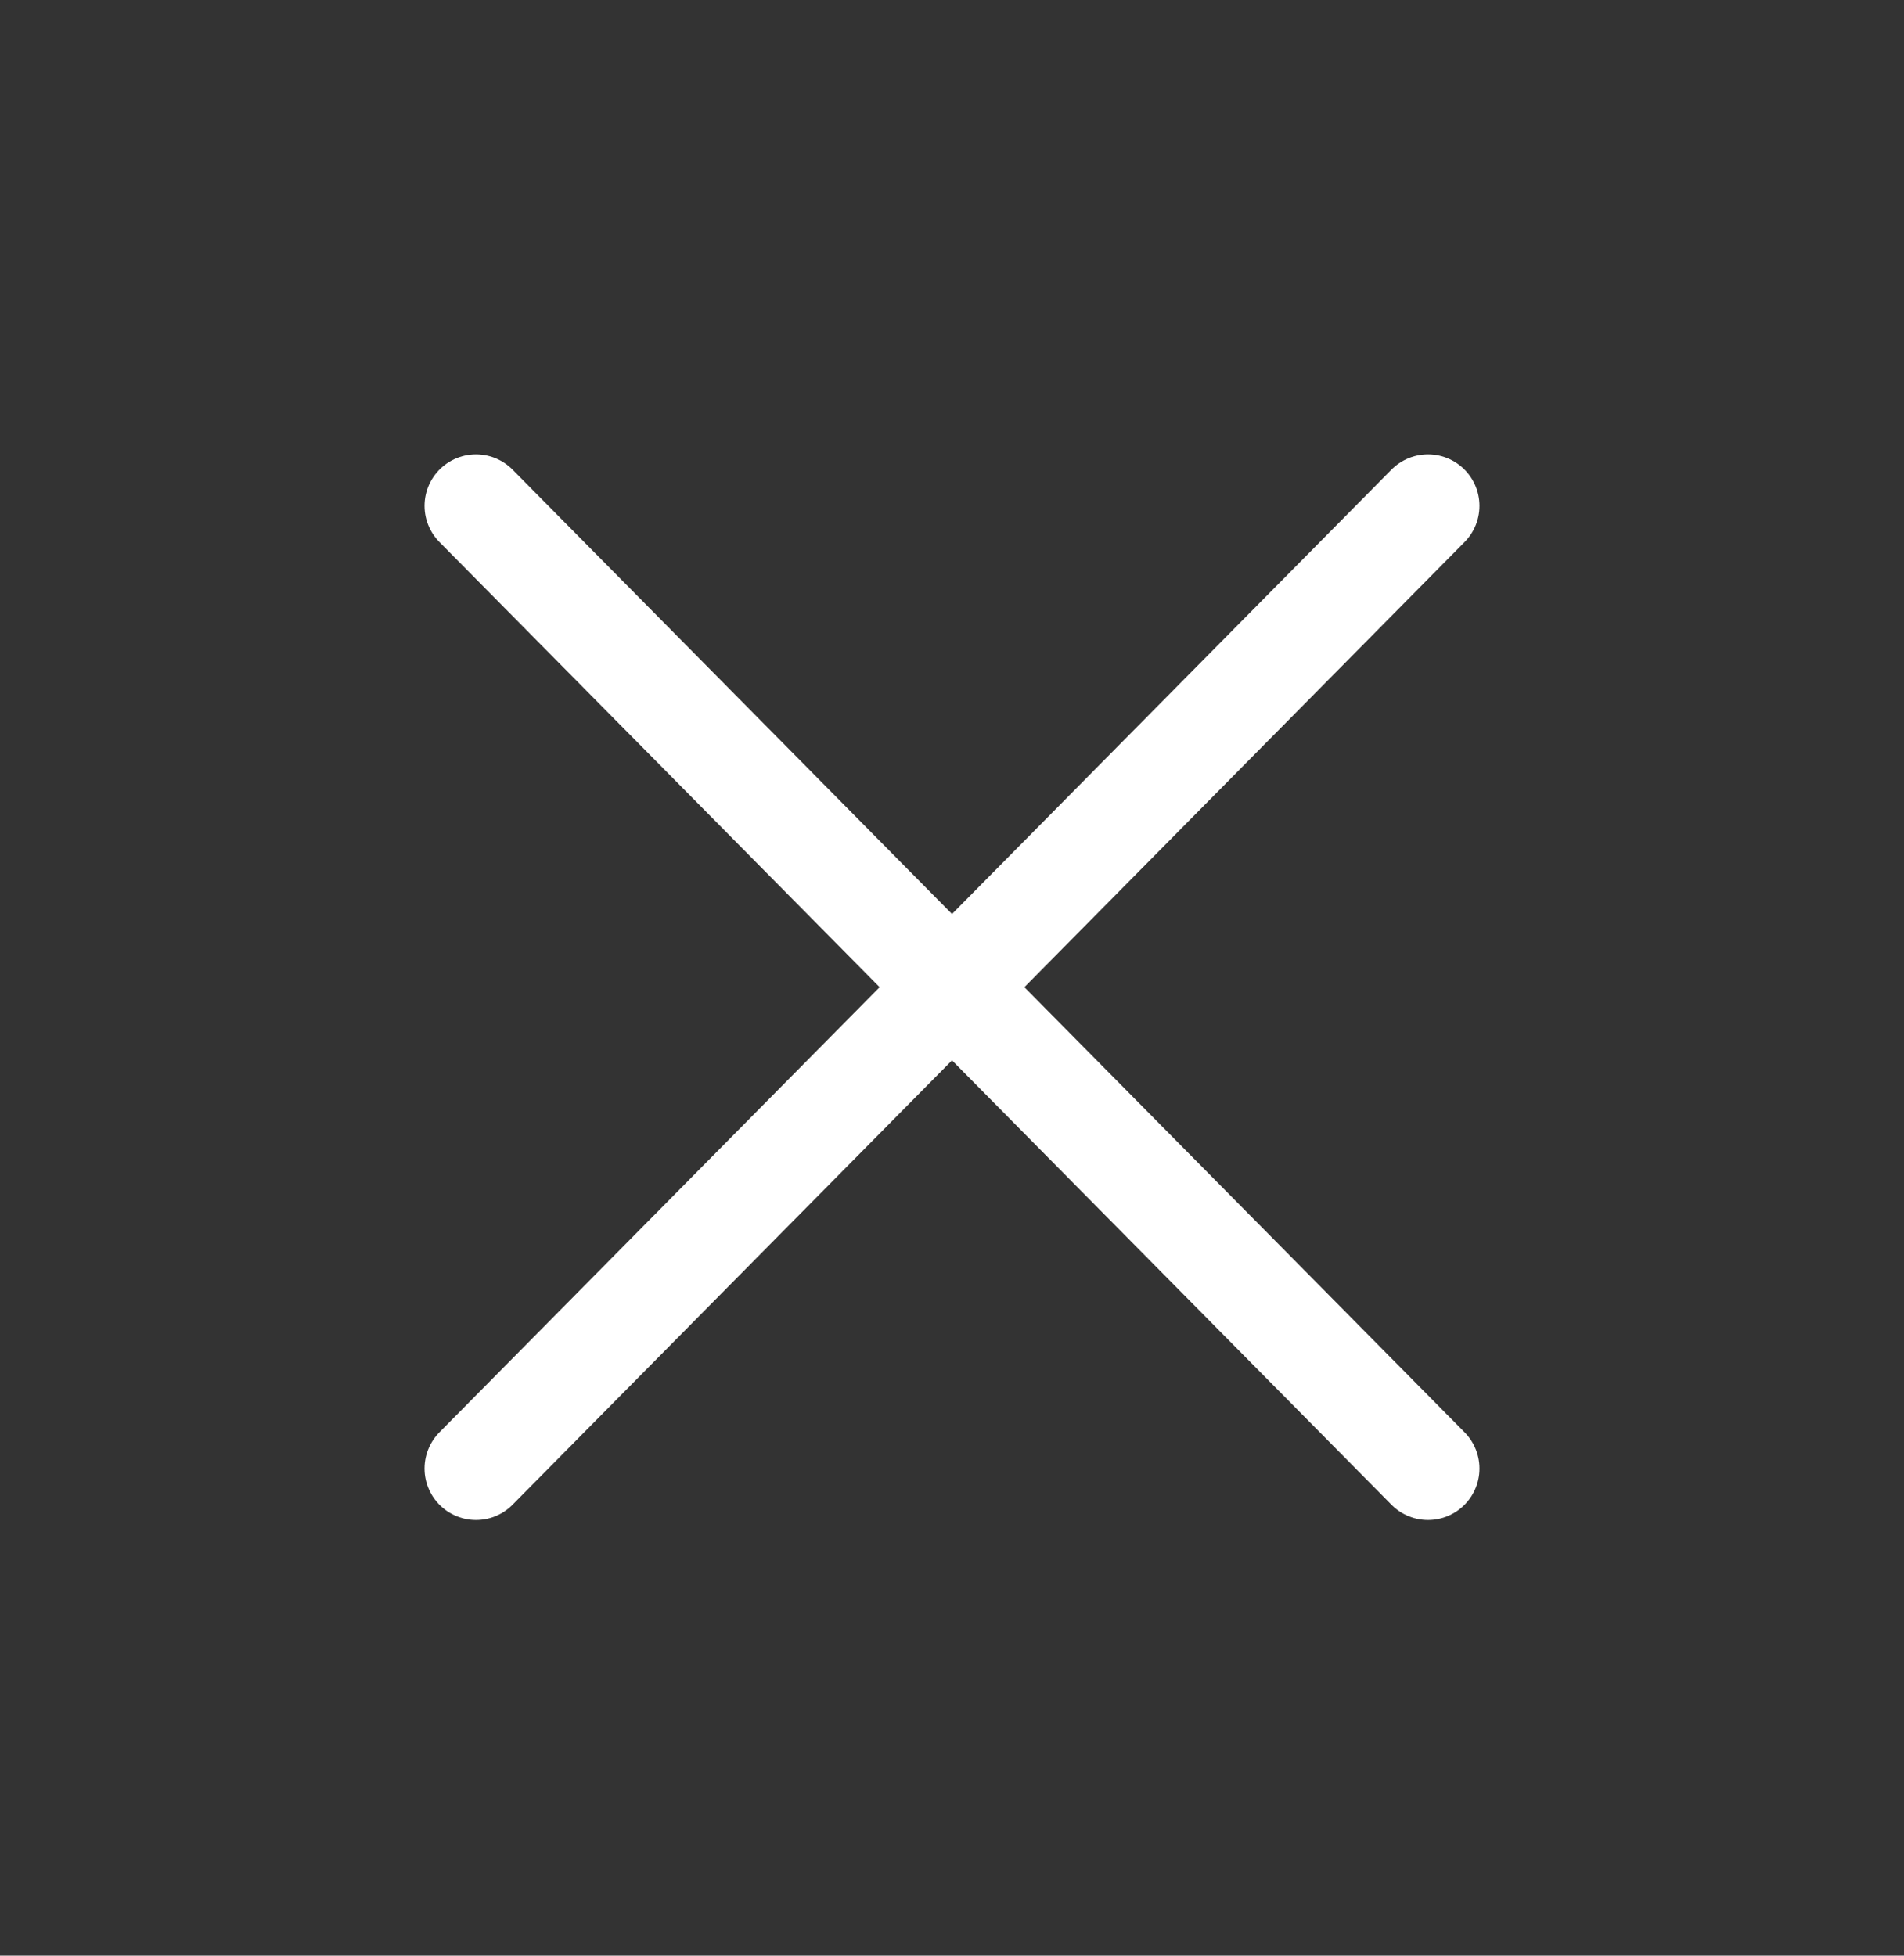 <svg width="37" height="38" viewBox="0 0 37 38" fill="none" xmlns="http://www.w3.org/2000/svg">
<rect x="0" y="0" width="37" height="38" fill="#333333" stroke="none"/>
<path d="M27.75 9.829L9.25 28.534" stroke="white" stroke-width="2" stroke-linecap="round" stroke-linejoin="round"/>
<path d="M9.25 9.829L27.75 28.534" stroke="white" stroke-width="2" stroke-linecap="round" stroke-linejoin="round"/>
</svg>
